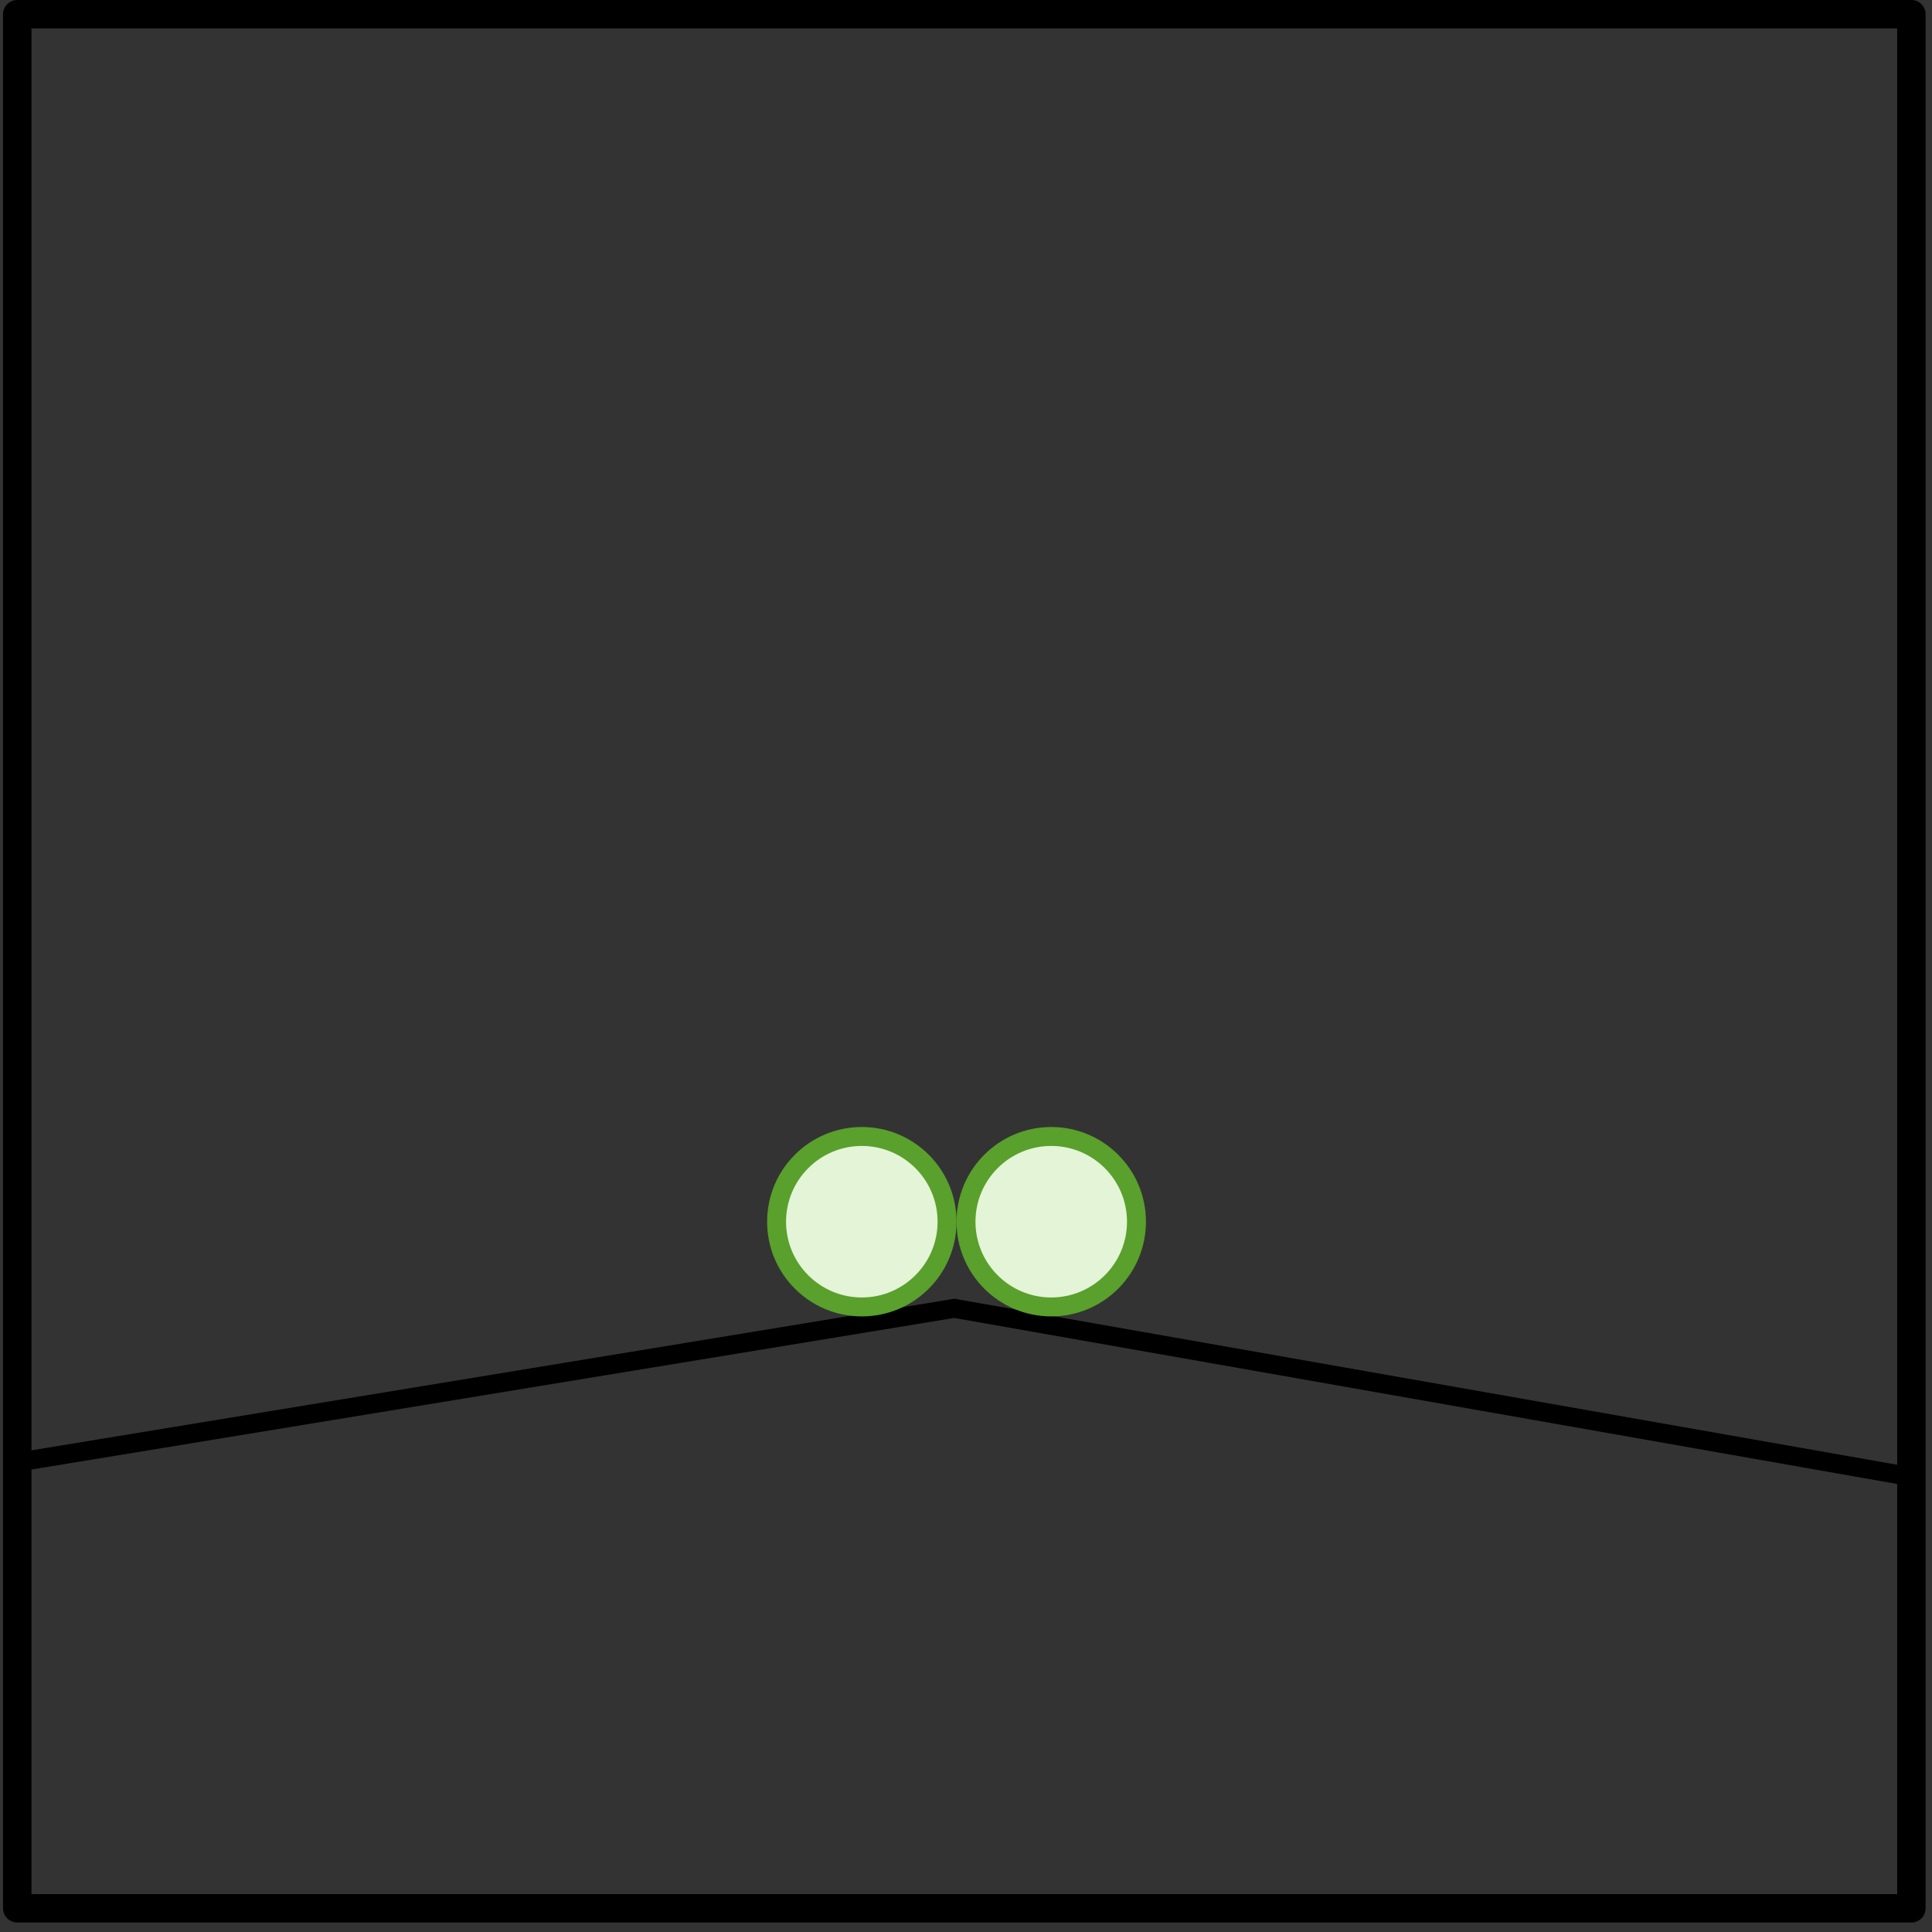 <?xml version="1.0" encoding="UTF-8"?>
<svg width="102px" height="102px" viewBox="0 0 102 102" version="1.1" xmlns="http://www.w3.org/2000/svg" xmlns:xlink="http://www.w3.org/1999/xlink">
    <rect x="0" y="0" width="102" height="102" fill="#333333" stroke="none"/>
    <!-- Generator: Sketch 59.1 (86144) - https://sketch.com -->
    <title>4-3</title>
    <desc>Created with Sketch.</desc>
    <g id="Dissimilar" stroke="none" stroke-width="1" fill="none" fill-rule="evenodd">
        <g id="4-3">
            <rect id="rect4971" stroke="#000000" stroke-width="1.5" stroke-linecap="square" stroke-linejoin="round" x="0.911" y="0.75" width="100" height="100"></rect>
            <polyline id="path2902" stroke="#000000" points="0.379 77.288 50.379 69.074 101.093 78.003"></polyline>
            <circle id="Oval-Copy-14" stroke="#5AA02C" stroke-width="1" fill="#E3F4D7" fill-rule="nonzero" stroke-linecap="round" stroke-linejoin="round" cx="55.5" cy="64.5" r="4.5"></circle>
            <circle id="Oval-Copy-13" stroke="#5AA02C" stroke-width="1" fill="#E3F4D7" fill-rule="nonzero" stroke-linecap="round" stroke-linejoin="round" cx="45.5" cy="64.5" r="4.5"></circle>
        </g>
    </g>
</svg>